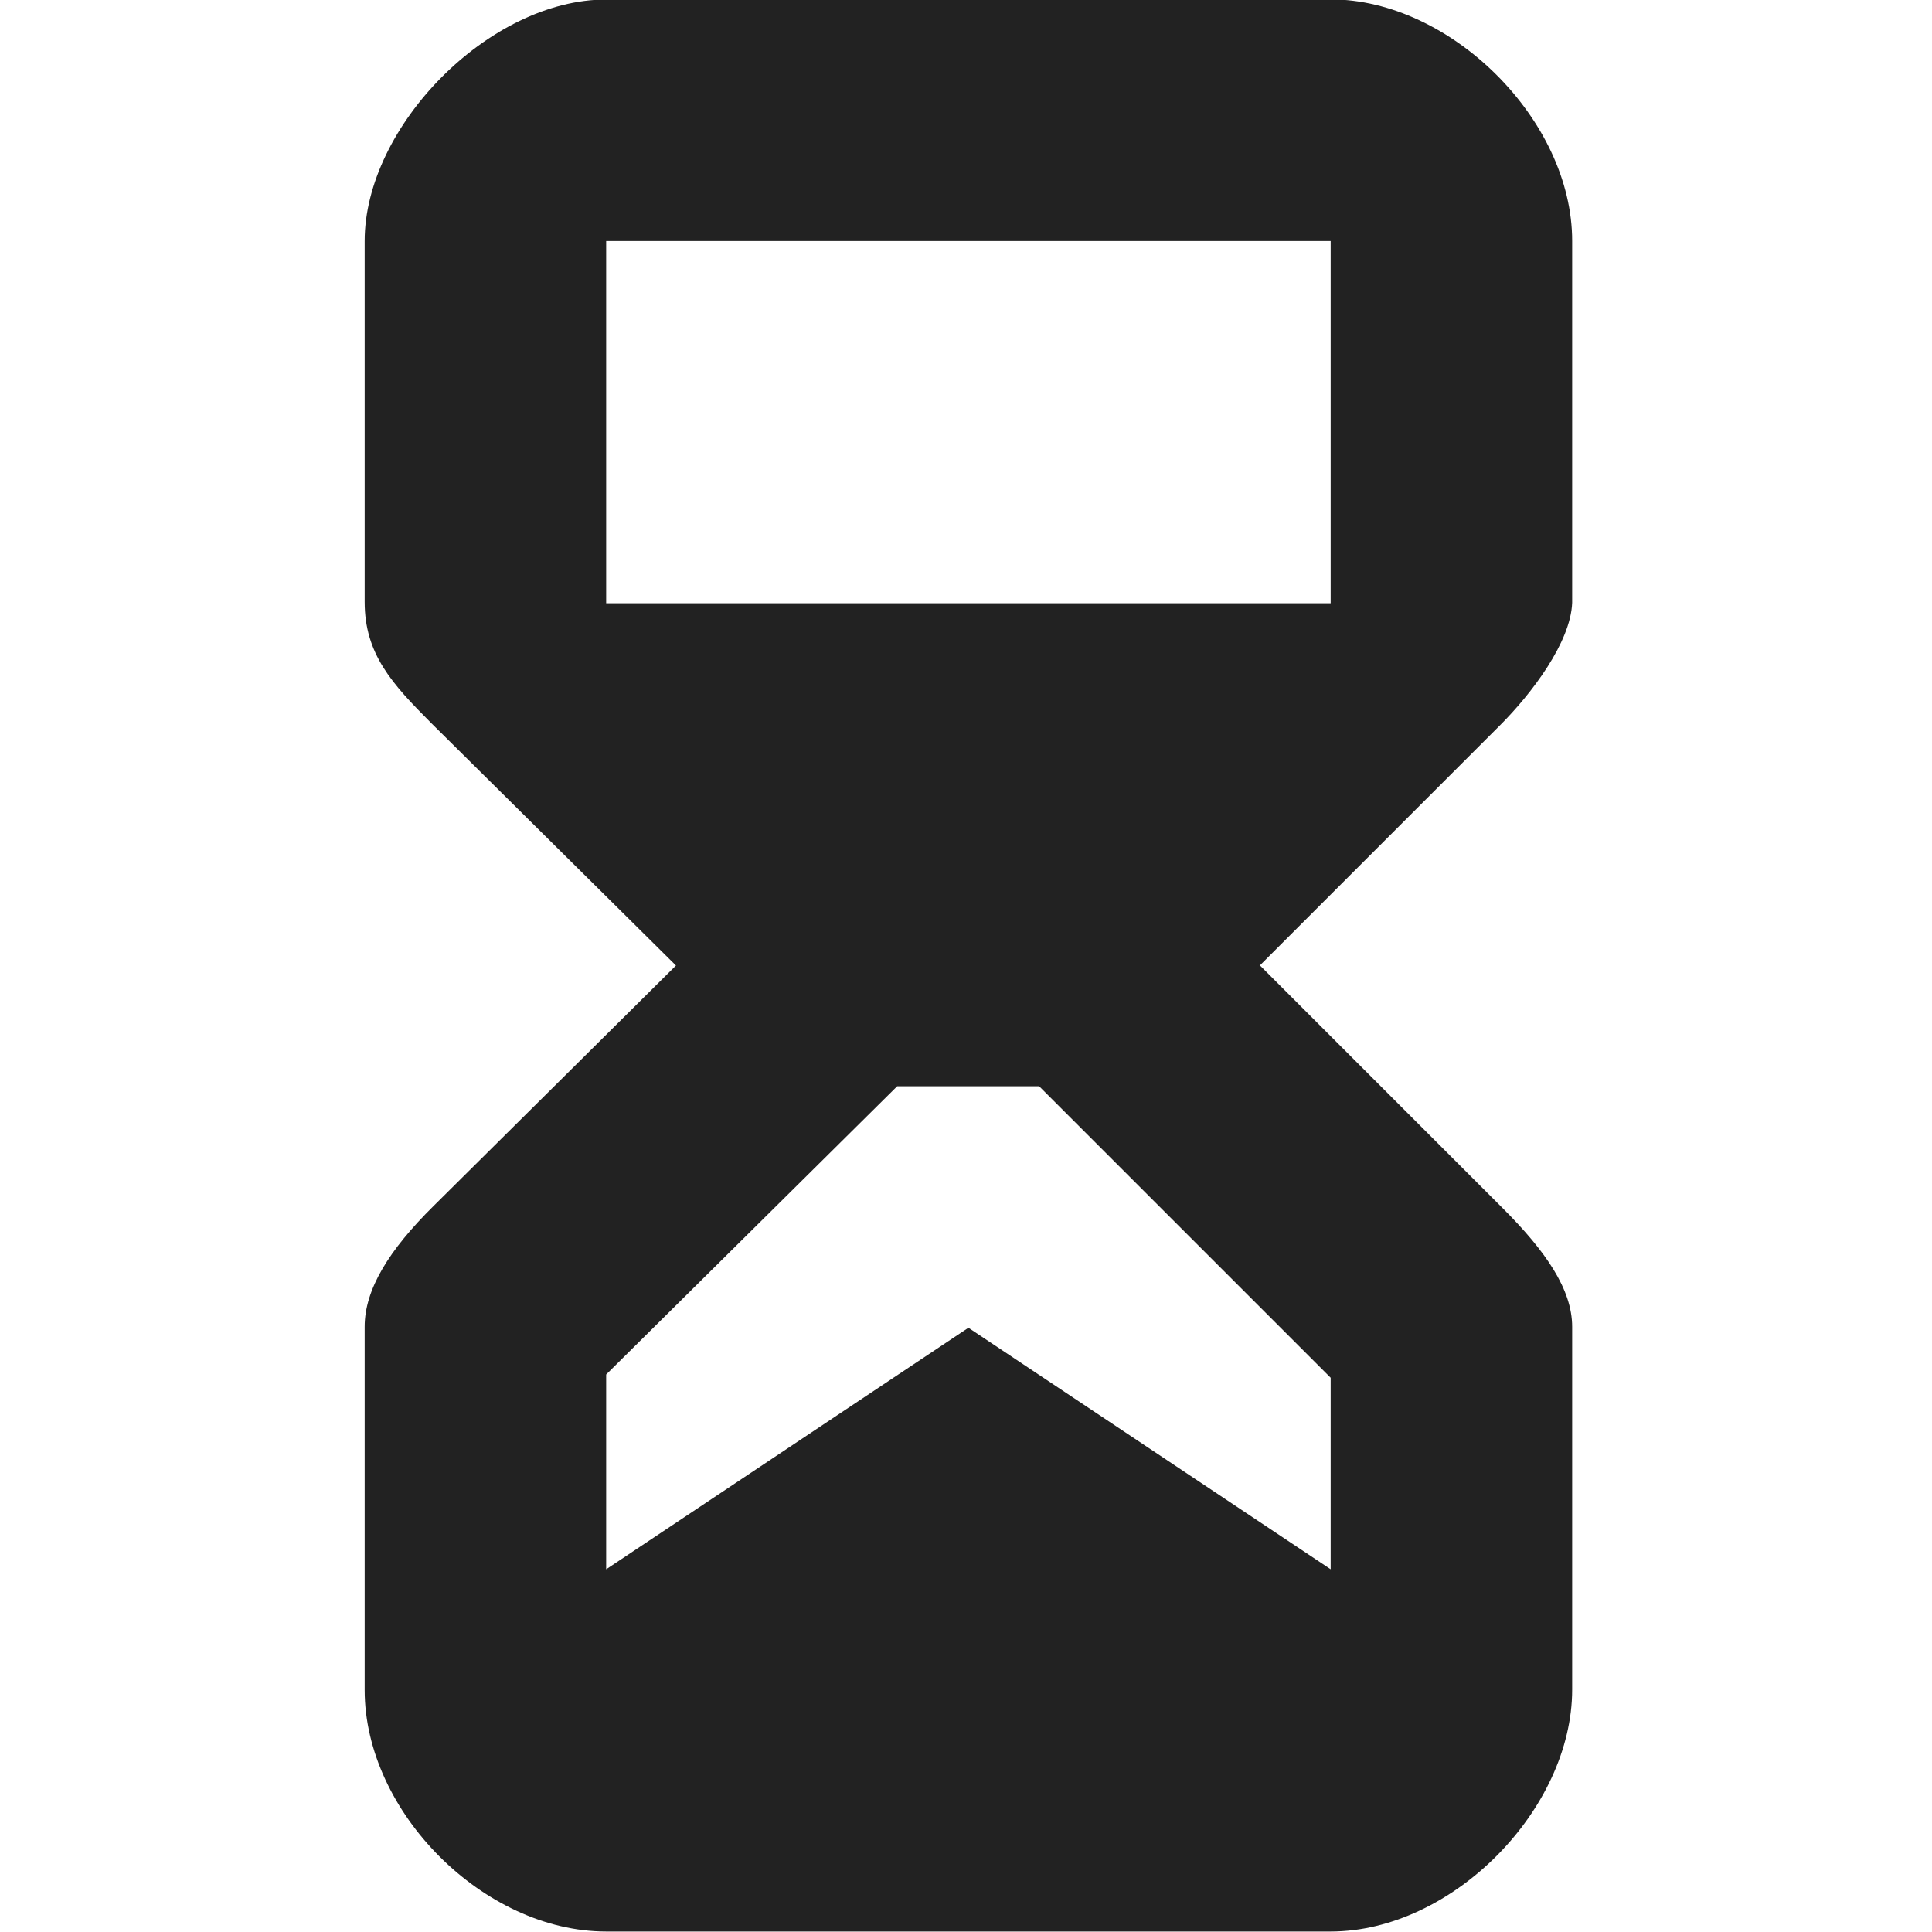 <?xml version="1.0" encoding="UTF-8"?>
<svg xmlns="http://www.w3.org/2000/svg" height="16px" viewBox="0 0 16 16" width="16px"><path d="m 5.02 -0.004 c -0.969 0 -2 1.051 -2 2 v 2.988 c 0 0.43 0.223 0.676 0.555 1.008 l 2.023 2.004 l -2.008 1.992 c -0.367 0.363 -0.57 0.688 -0.57 1 v 3.008 c 0 1.012 0.988 2 2 2 h 6 c 1.008 0 2 -1.012 2 -2.004 v -3.004 c 0 -0.312 -0.223 -0.629 -0.57 -0.977 l -2.016 -2.016 l 1.988 -1.988 c 0.262 -0.262 0.586 -0.688 0.598 -1.016 v -2.996 c 0 -1.004 -1.008 -2 -2 -2 z m 6 5 h -6 v -3 h 6 m -3.59 7 h 1.176 l 2.414 2.414 v 1.586 l -3 -2 l -3 2 v -1.613 z m 0 0" fill="#222222"/></svg>
